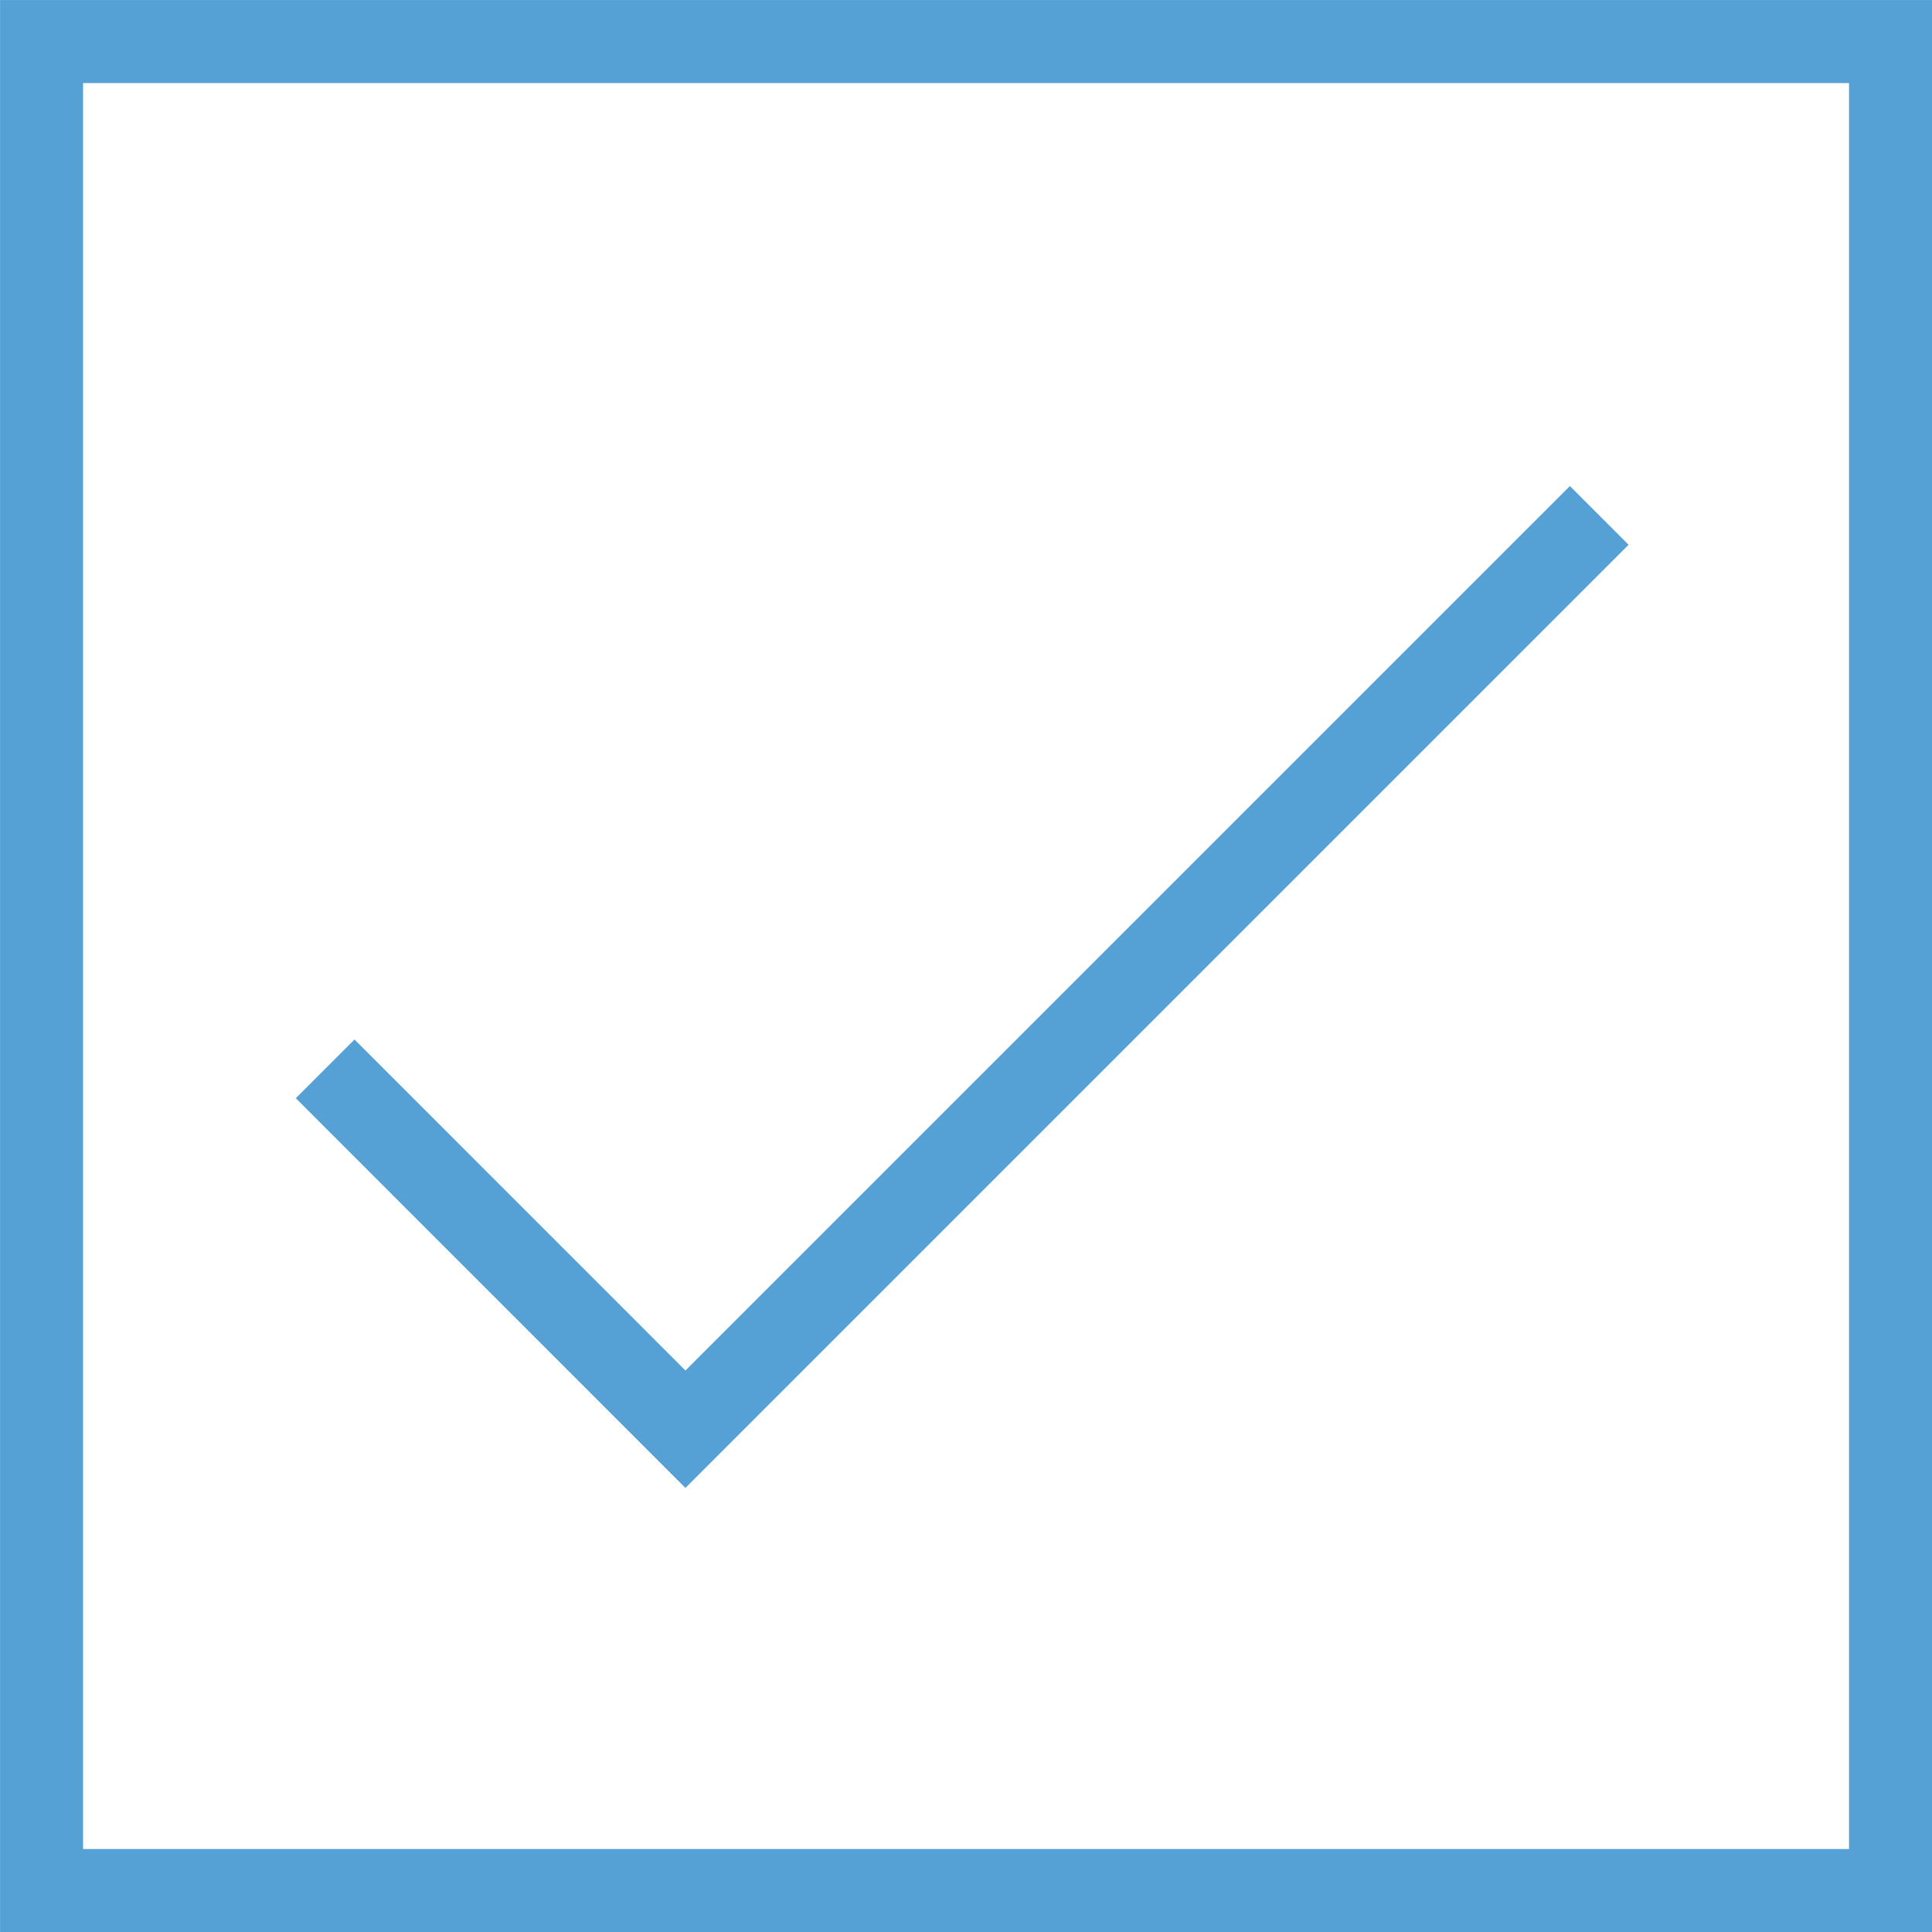<svg xmlns="http://www.w3.org/2000/svg" viewBox="0 0 203.62 203.62"><defs><style>.cls-1{fill:none;stroke:#55a0d4;stroke-miterlimit:10;stroke-width:8.75px;}</style></defs><g id="Layer_2" data-name="Layer 2"><g id="Layer_1-2" data-name="Layer 1"><rect class="cls-1" x="4.38" y="4.38" width="194.87" height="194.87"/><polyline class="cls-1" points="34.27 112.65 72.24 150.63 168.55 54.32"/></g></g></svg>